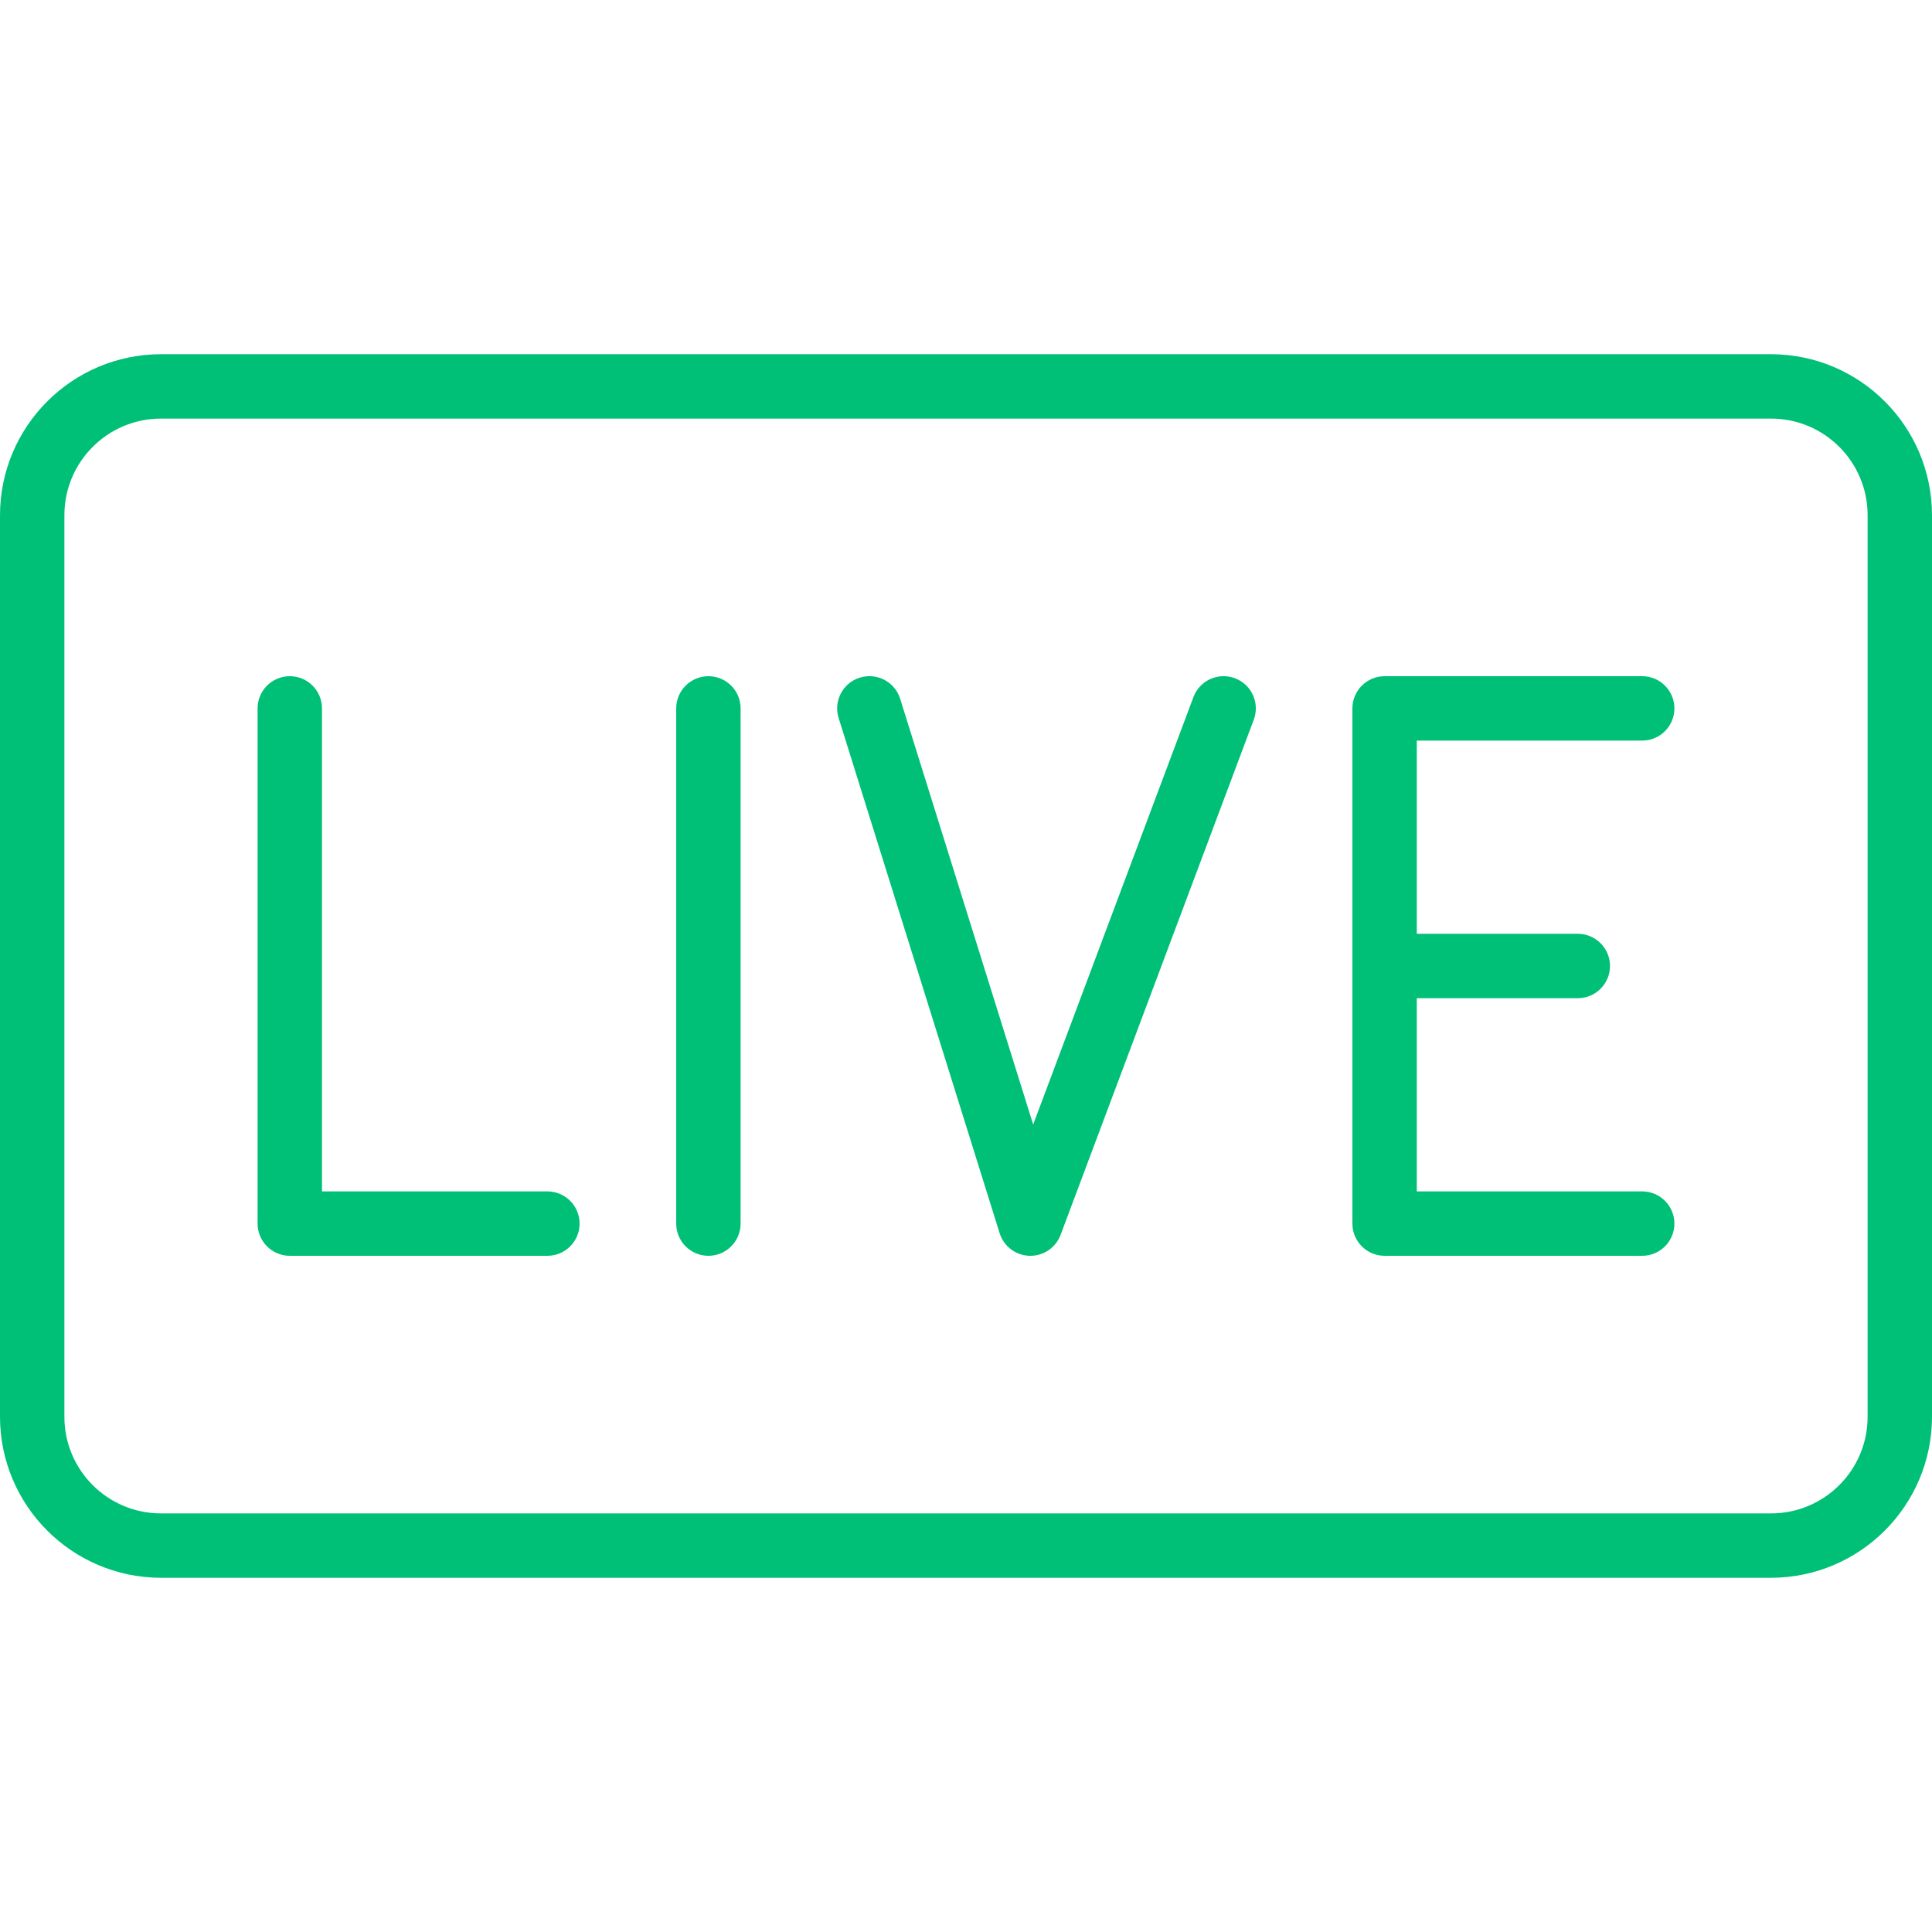 <?xml version="1.0"?>
<svg xmlns="http://www.w3.org/2000/svg" height="512px" viewBox="0 -88 480 480" width="512px"><g><path d="m136 208h-56v-120c0-4.418-3.582-8-8-8s-8 3.582-8 8v128c0 4.418 3.582 8 8 8h64c4.418 0 8-3.582 8-8s-3.582-8-8-8zm0 0" data-original="#000000" class="active-path" data-old_color="#000000" fill="#00C077"/><path d="m408 96c4.418 0 8-3.582 8-8s-3.582-8-8-8h-64c-4.418 0-8 3.582-8 8v128c0 4.418 3.582 8 8 8h64c4.418 0 8-3.582 8-8s-3.582-8-8-8h-56v-48h40c4.418 0 8-3.582 8-8s-3.582-8-8-8h-40v-48zm0 0" data-original="#000000" class="active-path" data-old_color="#000000" fill="#00C077"/><path d="m176 80c-4.418 0-8 3.582-8 8v128c0 4.418 3.582 8 8 8s8-3.582 8-8v-128c0-4.418-3.582-8-8-8zm0 0" data-original="#000000" class="active-path" data-old_color="#000000" fill="#00C077"/><path d="m306.809 80.504c-1.988-.746-4.191-.672-6.125.207-1.934.879-3.438 2.492-4.18 4.48l-39.816 106.191-33.047-105.781c-1.324-4.223-5.82-6.566-10.039-5.242-4.223 1.324-6.566 5.82-5.242 10.039l40 128c1.023 3.262 4.004 5.508 7.418 5.602h.223c3.336.004 6.324-2.066 7.496-5.191l48-128c.746-1.988.672-4.191-.207-6.125-.879-1.934-2.492-3.438-4.48-4.18zm0 0" data-original="#000000" class="active-path" data-old_color="#000000" fill="#00C077"/><path d="m440 0h-400c-22.082.027-39.973 17.918-40 40v224c.027 22.082 17.918 39.973 40 40h400c22.082-.027 39.973-17.918 40-40v-224c-.027-22.082-17.918-39.973-40-40zm24 264c0 13.254-10.746 24-24 24h-400c-13.254 0-24-10.746-24-24v-224c0-13.254 10.746-24 24-24h400c13.254 0 24 10.746 24 24zm0 0" data-original="#000000" class="active-path" data-old_color="#000000" fill="#00C077"/></g> </svg>
